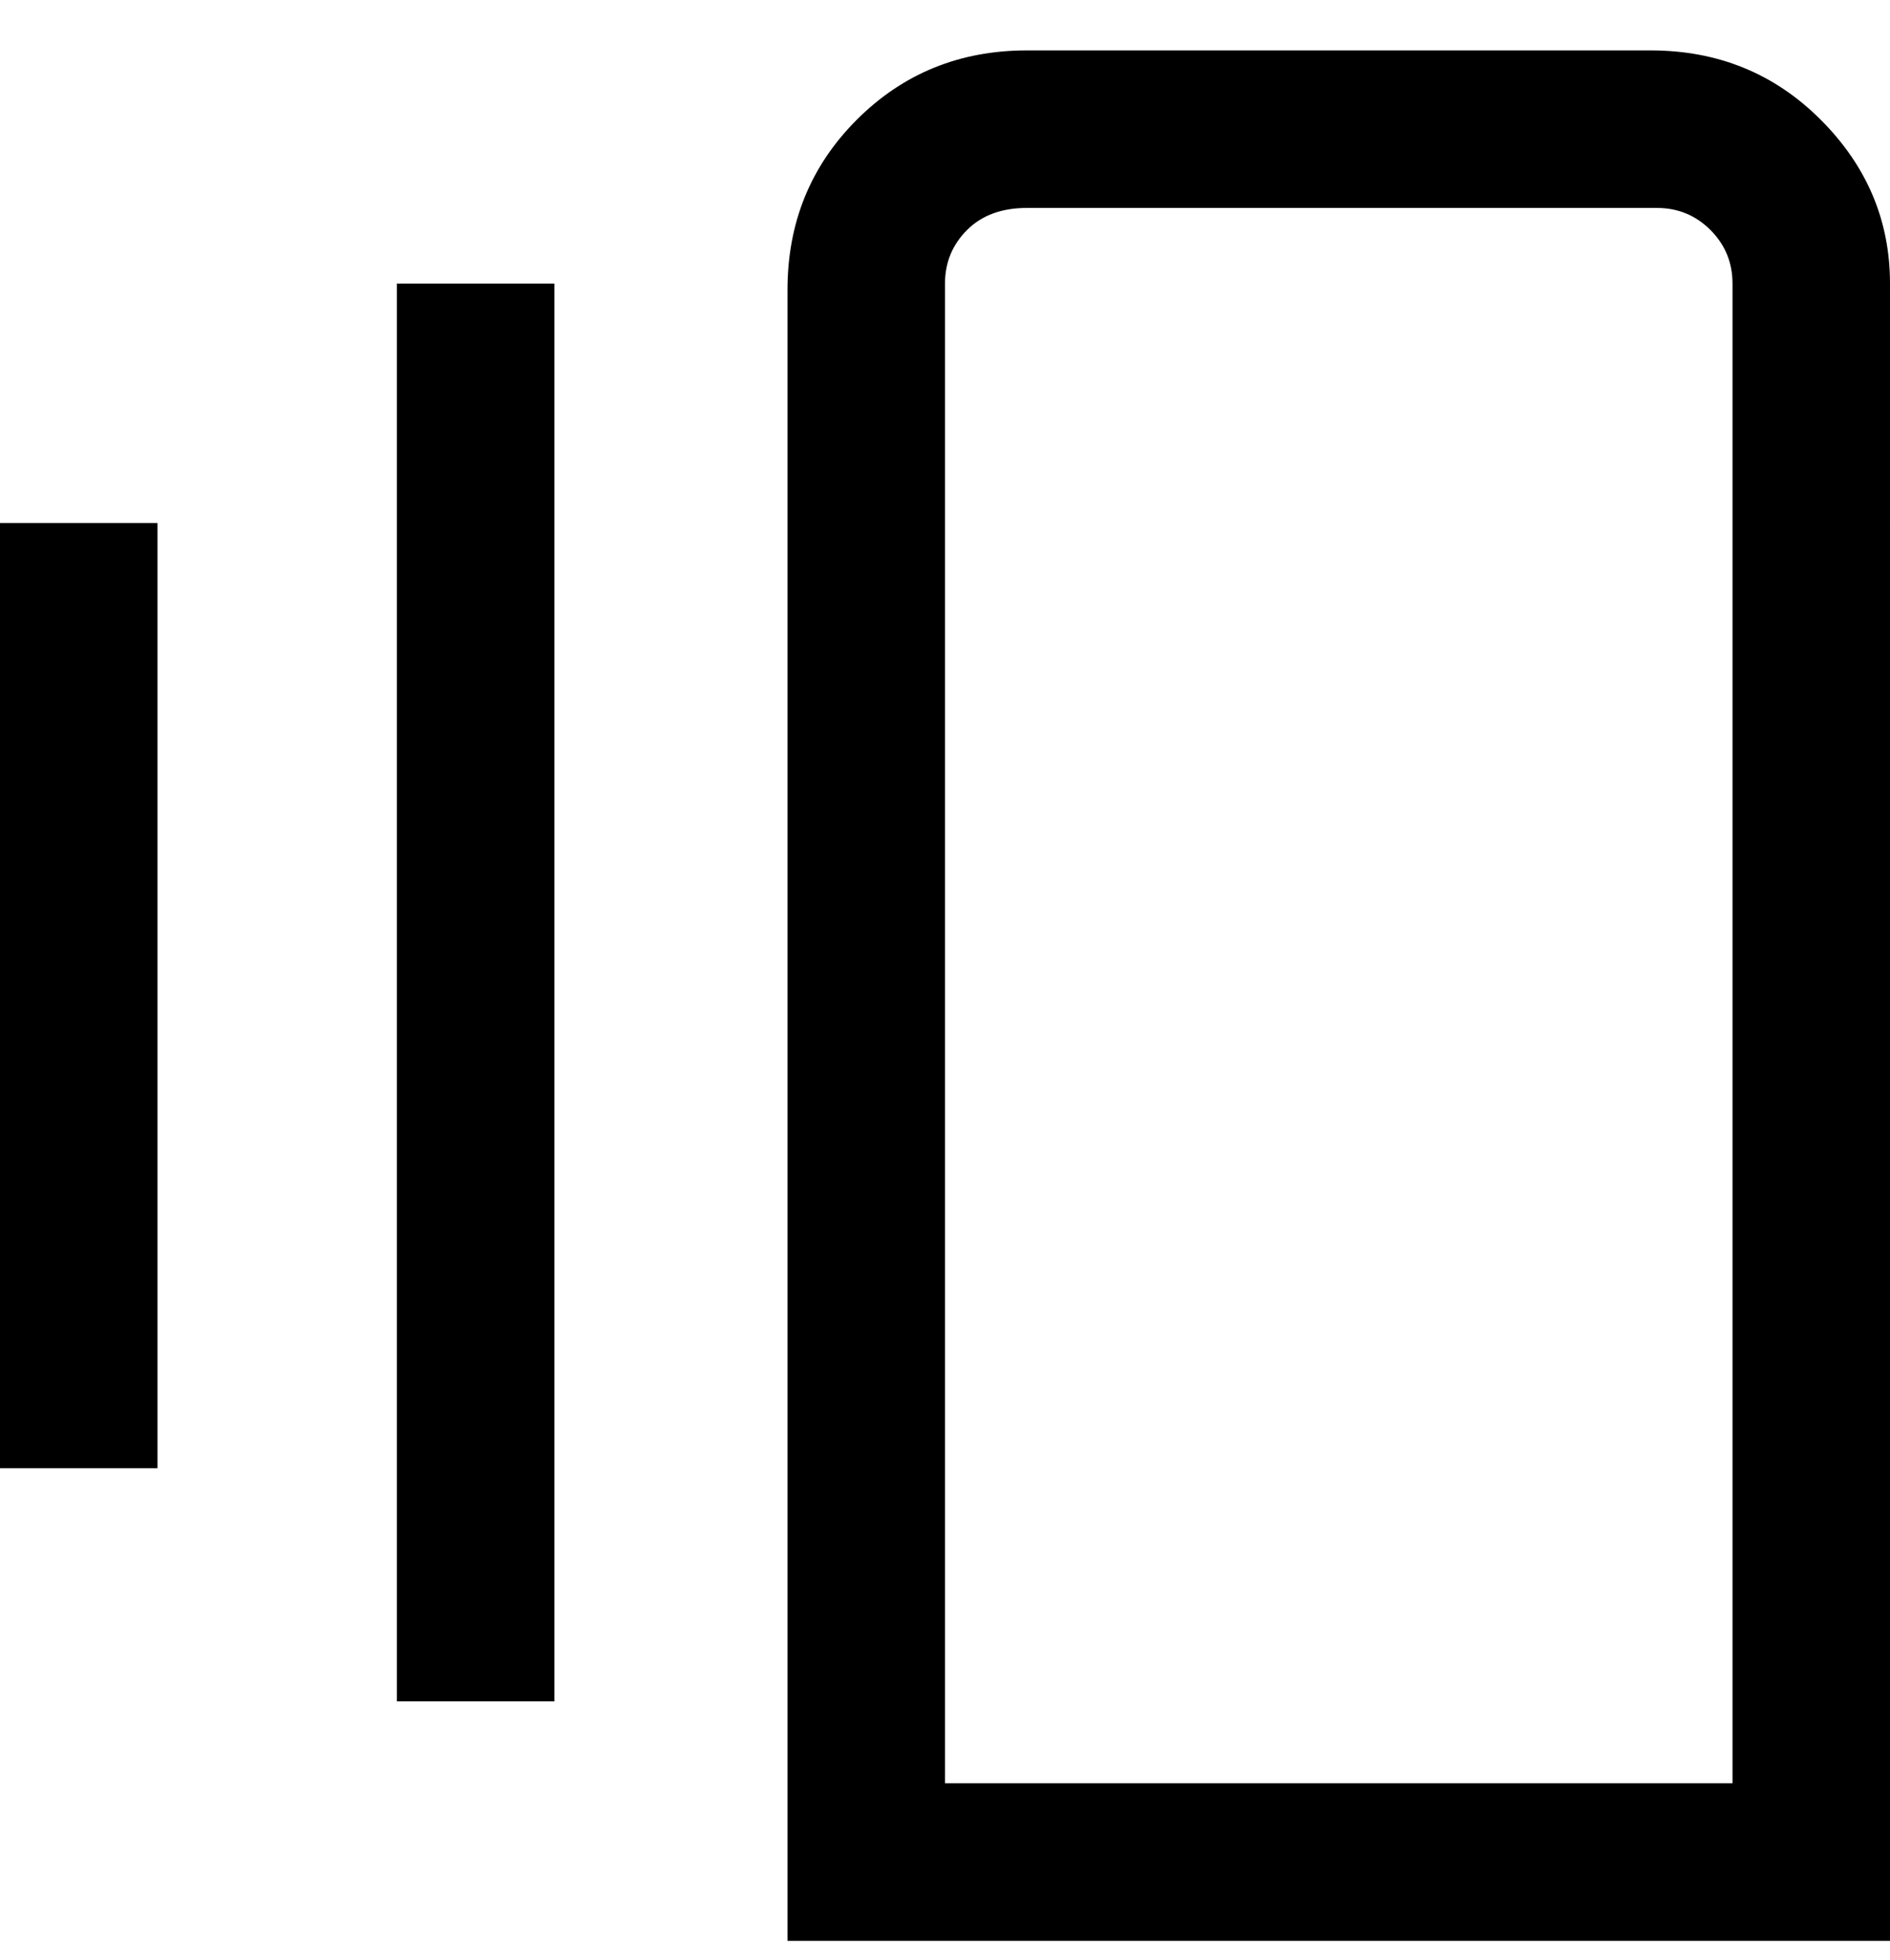 <svg viewBox="0 0 300 311" xmlns="http://www.w3.org/2000/svg"><path d="M263 8H163q-16 0-27 11t-11 27v262h175V45q0-15-11-26T262 8h1zm12 275H150V45q0-5 3.5-8.5T163 33h100q5 0 8.5 3.5T275 45v238zM63 45h25v225H63V45zM0 83h25v150H0V83z"/></svg>